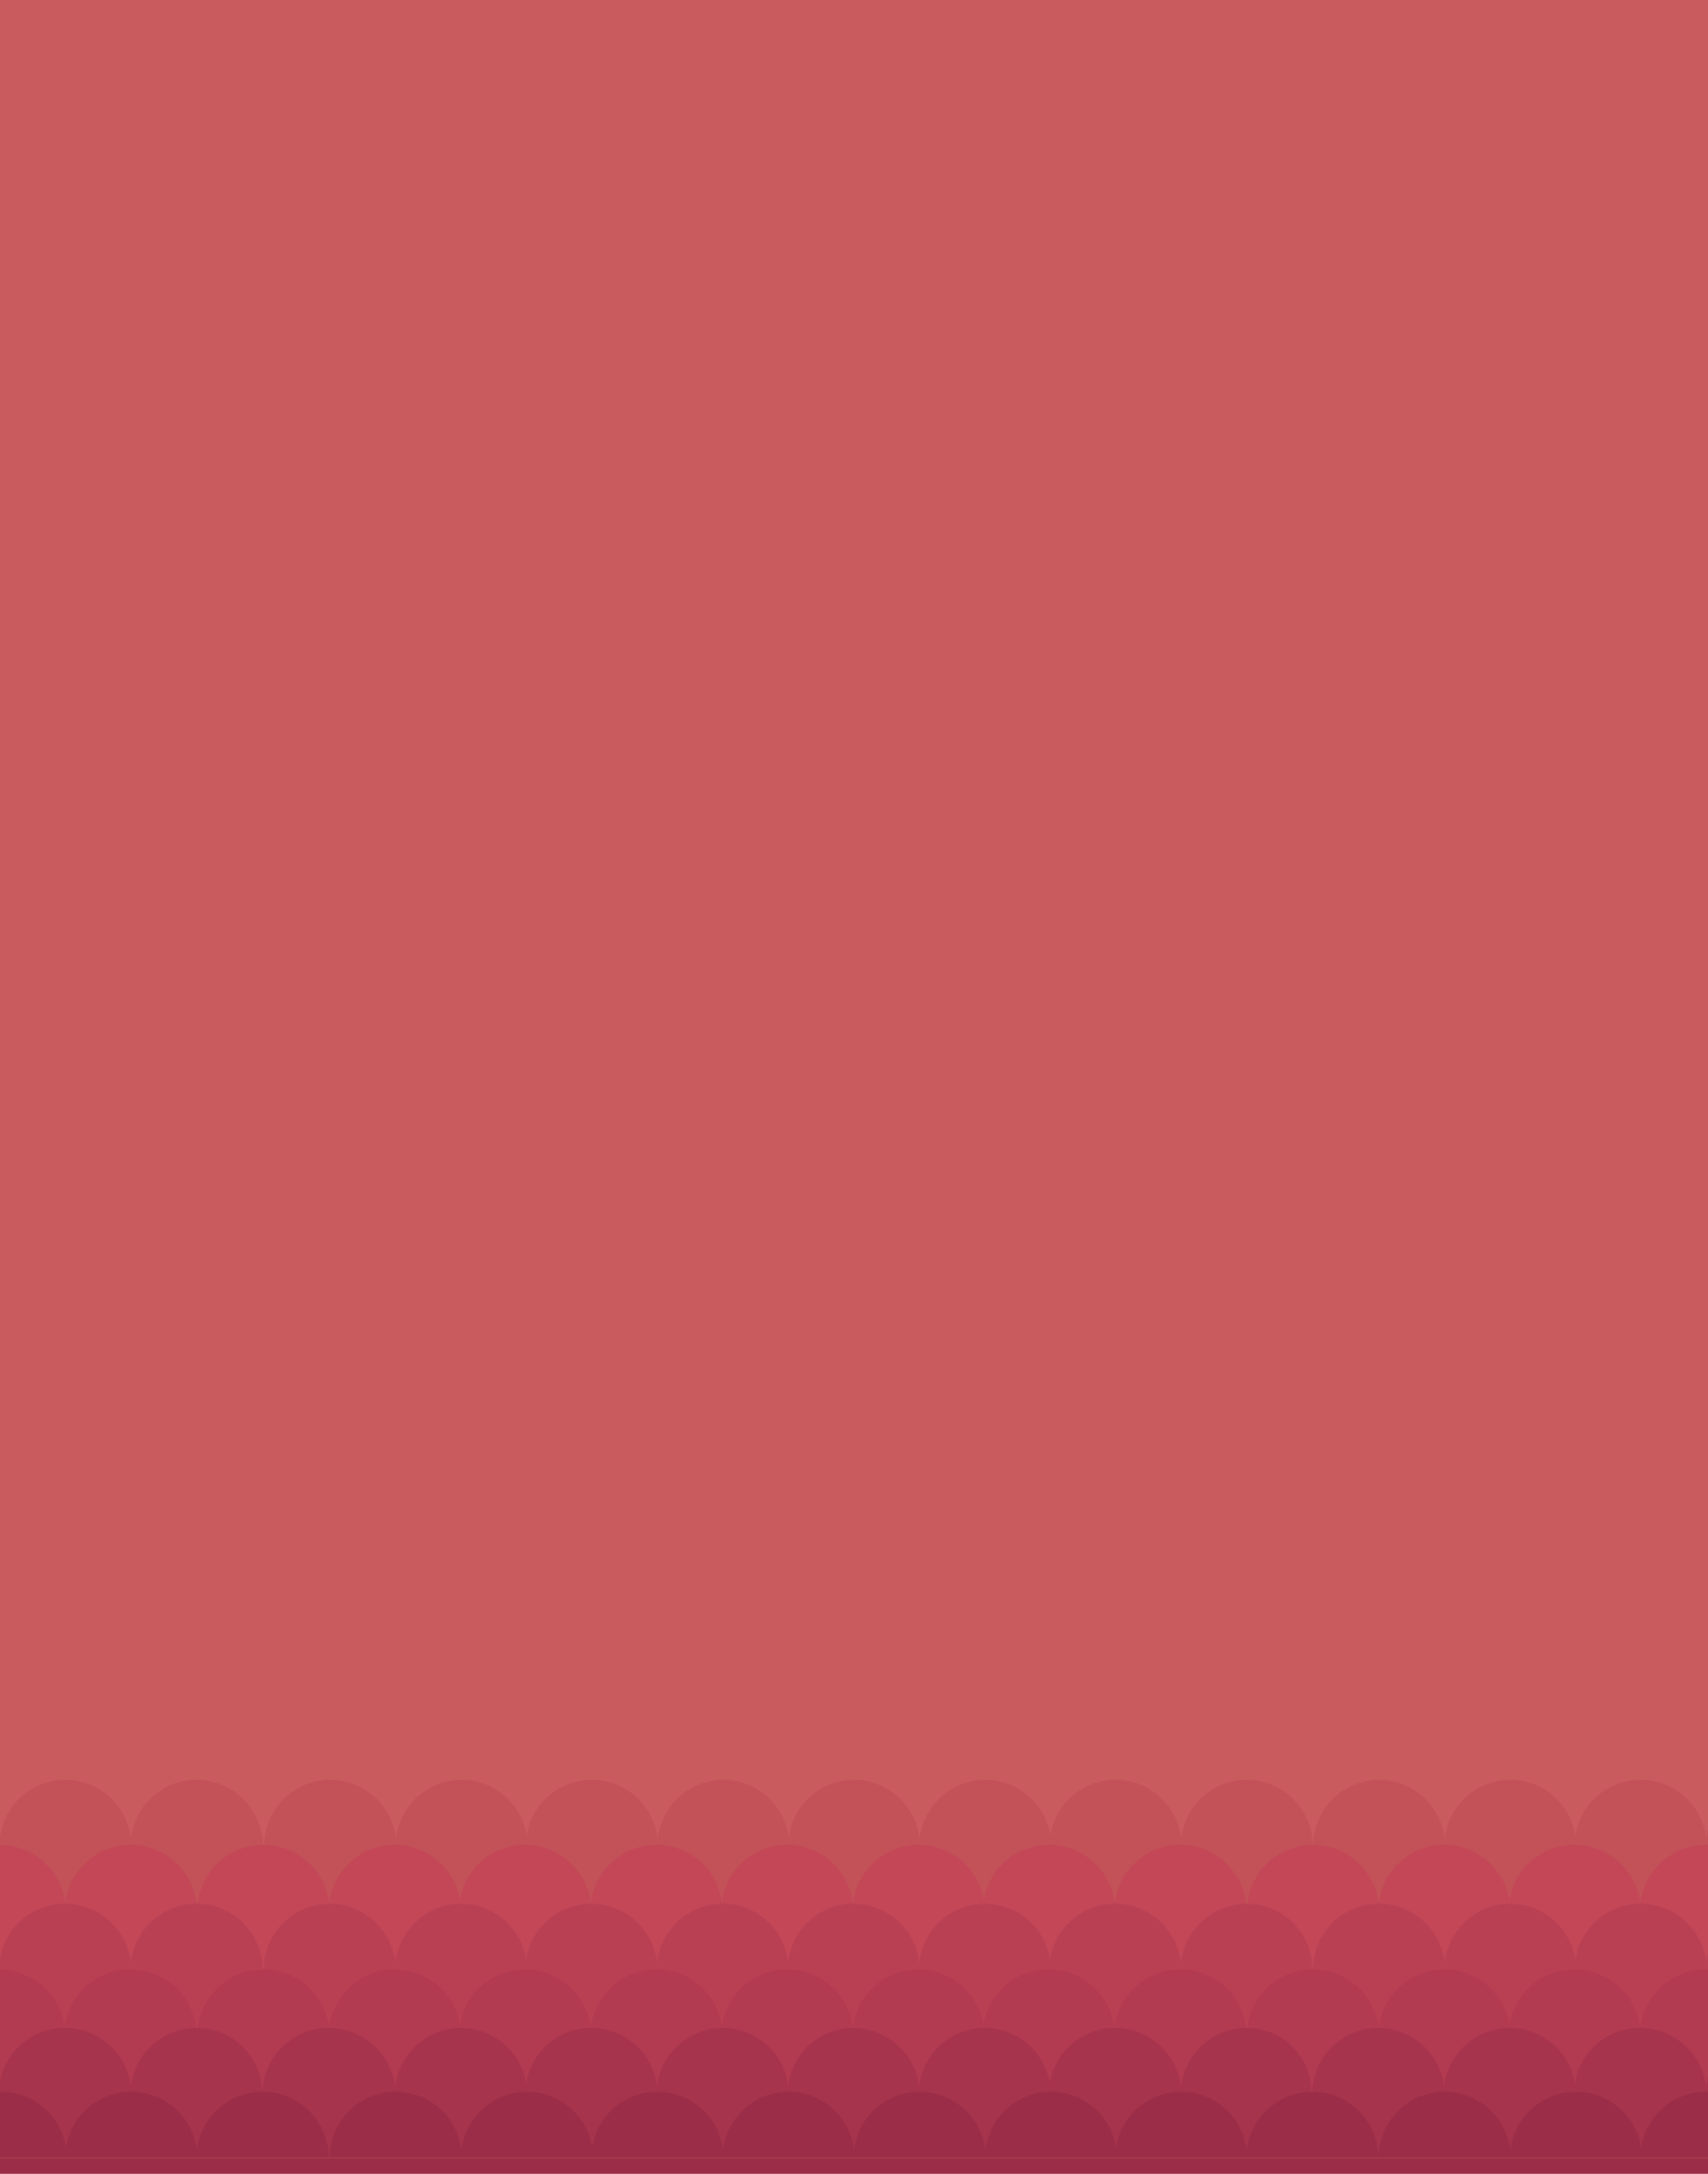 <?xml version="1.0" encoding="utf-8"?>
<!-- Generator: Adobe Illustrator 18.0.0, SVG Export Plug-In . SVG Version: 6.00 Build 0)  -->
<!DOCTYPE svg PUBLIC "-//W3C//DTD SVG 1.1//EN" "http://www.w3.org/Graphics/SVG/1.1/DTD/svg11.dtd">
<svg version="1.1" id="Layer_1" xmlns="http://www.w3.org/2000/svg" xmlns:xlink="http://www.w3.org/1999/xlink" x="0px" y="0px"
	 viewBox="0 131.9 595.3 757.4" enable-background="new 0 131.9 595.3 757.4" xml:space="preserve">
<g>
	<rect x="-7.3" y="131.9" fill="#C95B5E" width="609.9" height="757.4"/>
	<g opacity="0.7">
		<g>
			<path fill="#C14D56" d="M640.4,772.2c-1.4-11.4-11.1-20.2-22.8-20.2c-11.9,0-21.6,9-22.9,20.6c-1.2-11.6-11.1-20.6-22.9-20.6
				c-11.5,0-21.1,8.4-22.7,19.5c-1.7-11.1-11.3-19.5-22.7-19.5c-11.9,0-21.6,9-22.9,20.6c-1.2-11.6-11.1-20.6-22.8-20.6
				c-12.7,0-23,10.3-23,23c0,12.2,10.3,22.1,23,22.1c11.9,0,21.6-8.6,22.9-19.7c1.2,11.1,11.1,19.7,22.9,19.7
				c11.5,0,21.1-8.1,22.7-18.7c1.7,10.5,11.3,18.7,22.7,18.7c11.9,0,21.6-8.6,22.9-19.7c1.2,11.1,11.1,19.7,22.9,19.7
				c11.8,0,21.4-8.4,22.8-19.3c1.4,11,11.1,19.3,22.8,19.3V752C651.5,752,641.8,760.8,640.4,772.2z"/>
			<path fill="#C14D56" d="M68.5,752c-11.9,0-21.6,9-22.9,20.6C44.5,761,34.6,752,22.8,752c-11.5,0-21.1,8.4-22.7,19.5
				C-1.5,760.4-11.1,752-22.5,752c-11.9,0-21.6,9-22.9,20.6c-1.2-11.6-11.1-20.5-22.8-20.6v45.1c11.9,0,21.6-8.6,22.8-19.7
				c1.2,11.1,11.1,19.7,22.9,19.7c11.5,0,21.1-8.1,22.7-18.7c1.7,10.5,11.3,18.7,22.7,18.7c11.9,0,21.6-8.6,22.9-19.7
				c1.2,11.1,11.1,19.7,22.9,19.7c12.7,0,23-9.9,23-22.1C91.5,762.4,81.3,752,68.5,752z"/>
			<path fill="#C14D56" d="M434.5,752c-11.9,0-21.6,9-22.8,20.6c-1.2-11.6-11.1-20.6-22.9-20.6c-11.5,0-21.1,8.4-22.7,19.5
				c-1.7-11.1-11.3-19.5-22.7-19.5c-11.9,0-21.6,9-22.9,20.6c-1.2-11.6-11.1-20.6-22.8-20.6l0,0l0,0c-11.8,0-21.4,8.8-22.8,20.2
				c-1.4-11.4-11.1-20.2-22.8-20.2c-11.9,0-21.6,9-22.9,20.6C228,761,218.1,752,206.3,752c-11.5,0-21.1,8.4-22.7,19.5
				c-1.7-11.1-11.3-19.5-22.7-19.5c-11.9,0-21.6,9-22.9,20.6c-1.2-11.6-11.1-20.6-22.9-20.6c-12.7,0-23,10.3-23,23
				c0,12.2,10.3,22.1,23,22.1c11.9,0,21.6-8.6,22.9-19.7c1.2,11.1,11.1,19.7,22.9,19.7c11.5,0,21.1-8.1,22.7-18.7
				c1.7,10.5,11.3,18.7,22.7,18.7c11.9,0,21.6-8.6,22.9-19.7c1.2,11.1,11.1,19.7,22.9,19.7c11.8,0,21.4-8.4,22.8-19.3
				c1.4,11,11.1,19.3,22.8,19.3l0,0l0,0c11.9,0,21.6-8.6,22.8-19.7c1.2,11.1,11.1,19.7,22.9,19.7c11.5,0,21.1-8.1,22.7-18.7
				c1.7,10.5,11.3,18.7,22.7,18.7c11.9,0,21.6-8.6,22.9-19.7c1.2,11.1,11.1,19.7,22.9,19.7c12.7,0,23-9.9,23-22.1
				C457.5,762.4,447.2,752,434.5,752z"/>
		</g>
		<g>
			<path fill="#C13E54" d="M45.6,774.7c-11.9,0-21.6,9-22.9,20.6c-1.2-11.6-11.1-20.6-22.9-20.6c-11.5,0-21.1,8.4-22.7,19.5
				c-1.7-11.1-11.3-19.5-22.7-19.5s-21,8.4-22.7,19.5v7.1c1.7,10.5,11.3,18.6,22.7,18.6s21.1-8.1,22.7-18.7
				c1.7,10.5,11.3,18.7,22.7,18.7c11.9,0,21.6-8.6,22.9-19.7c1.2,11.1,11.1,19.7,22.9,19.7c12.7,0,23-9.9,23-22.1
				C68.5,785,58.2,774.7,45.6,774.7z"/>
			<path fill="#C13E54" d="M274.4,774.7c-11.8,0-21.4,8.8-22.8,20.2c-1.4-11.4-11.1-20.2-22.8-20.2c-11.9,0-21.6,9-22.9,20.6
				c-1.2-11.6-11.1-20.6-22.9-20.6c-11.5,0-21.1,8.4-22.7,19.5c-1.7-11.1-11.3-19.5-22.7-19.5c-11.9,0-21.6,9-22.9,20.6
				c-1.2-11.6-11.1-20.6-22.9-20.6c-12.7,0-23,10.3-23,23c0,12.2,10.3,22.1,23,22.1c11.9,0,21.6-8.6,22.9-19.7
				c1.2,11.1,11.1,19.7,22.9,19.7c11.5,0,21.1-8.1,22.7-18.7c1.7,10.5,11.3,18.7,22.7,18.7c11.9,0,21.6-8.6,22.9-19.7
				c1.2,11.1,11.1,19.7,22.9,19.7c11.8,0,21.4-8.4,22.8-19.3c1.4,11,11.1,19.3,22.8,19.3c12.7,0,23-9.9,23-22.1
				C297.4,785,287,774.7,274.4,774.7z"/>
			<path fill="#C13E54" d="M411.4,774.7c-11.9,0-21.6,9-22.9,20.6c-1.2-11.6-11.1-20.6-22.9-20.6c-11.5,0-21.1,8.4-22.7,19.5
				c-1.7-11.1-11.3-19.5-22.7-19.5c-11.5,0-21,8.4-22.7,19.5v7.1c1.7,10.5,11.3,18.6,22.7,18.6c11.5,0,21.1-8.1,22.7-18.7
				c1.7,10.5,11.3,18.7,22.7,18.7c11.9,0,21.6-8.6,22.9-19.7c1.2,11.1,11.1,19.7,22.9,19.7c12.7,0,23-9.9,23-22.1
				C434.5,785,424.1,774.7,411.4,774.7z"/>
			<path fill="#C13E54" d="M640.2,774.7c-11.8,0-21.4,8.8-22.8,20.2c-1.4-11.4-11.1-20.2-22.8-20.2c-11.9,0-21.6,9-22.9,20.6
				c-1.2-11.6-11.1-20.6-22.9-20.6c-11.5,0-21.1,8.4-22.7,19.5c-1.7-11.1-11.3-19.5-22.7-19.5c-11.9,0-21.6,9-22.9,20.6
				c-1.2-11.6-11.1-20.6-22.9-20.6c-12.7,0-23,10.3-23,23c0,12.2,10.3,22.1,23,22.1c11.9,0,21.6-8.6,22.9-19.7
				c1.2,11.1,11.1,19.7,22.9,19.7c11.5,0,21.1-8.1,22.7-18.7c1.7,10.5,11.3,18.7,22.7,18.7c11.9,0,21.6-8.6,22.9-19.7
				c1.2,11.1,11.1,19.7,22.9,19.7s21.4-8.4,22.8-19.3c1.4,11,11.1,19.3,22.8,19.3c12.7,0,23-9.9,23-22.1
				C663.3,785,652.9,774.7,640.2,774.7z"/>
		</g>
		<g>
			<path fill="#B2344F" d="M640.4,815.4c-1.4-11.4-11.1-20.2-22.8-20.2c-11.9,0-21.6,9-22.9,20.6c-1.2-11.6-11.1-20.6-22.9-20.6
				c-11.5,0-21.1,8.4-22.7,19.5c-1.7-11.1-11.3-19.5-22.7-19.5c-11.9,0-21.6,9-22.9,20.6c-1.2-11.6-11.1-20.6-22.9-20.6
				c-12.7,0-23,10.3-23,23c0,12.2,10.3,22.1,23,22.1c11.9,0,21.6-8.6,22.9-19.7c1.2,11.1,11.1,19.7,22.9,19.7
				c11.5,0,21.1-8.1,22.7-18.7c1.7,10.5,11.3,18.7,22.7,18.7c11.9,0,21.6-8.6,22.9-19.7c1.2,11.1,11.1,19.7,22.9,19.7
				c11.8,0,21.4-8.4,22.8-19.3c1.4,11,11.1,19.3,22.8,19.3v-45.1C651.5,795.2,641.8,803.9,640.4,815.4z"/>
			<path fill="#B2344F" d="M68.5,795.2c-11.9,0-21.6,9-22.9,20.6c-1.2-11.6-11.1-20.6-22.9-20.6c-11.5,0-21.1,8.4-22.7,19.5
				c-1.7-11.1-11.3-19.5-22.7-19.5c-11.9,0-21.6,9-22.9,20.6c-1.2-11.6-11.1-20.5-22.8-20.6v45.1c11.9,0,21.6-8.6,22.8-19.7
				c1.2,11.1,11.1,19.7,22.9,19.7c11.5,0,21.1-8.1,22.7-18.7c1.7,10.5,11.3,18.7,22.7,18.7c11.9,0,21.6-8.6,22.9-19.7
				c1.2,11.1,11.1,19.7,22.9,19.7c12.7,0,23-9.9,23-22.1C91.5,805.5,81.3,795.2,68.5,795.2z"/>
			<path fill="#B2344F" d="M434.5,795.2c-11.9,0-21.6,9-22.9,20.6c-1.2-11.6-11.1-20.6-22.9-20.6c-11.5,0-21.1,8.4-22.7,19.5
				c-1.7-11.1-11.3-19.5-22.7-19.5c-11.9,0-21.6,9-22.9,20.6c-1.2-11.6-11.1-20.5-22.9-20.6l0,0l0,0c-11.8,0-21.4,8.8-22.8,20.2
				c-1.4-11.4-11.1-20.2-22.8-20.2c-11.9,0-21.6,9-22.9,20.6c-1.2-11.6-11.1-20.6-22.9-20.6c-11.5,0-21.1,8.4-22.7,19.5
				c-1.7-11.1-11.3-19.5-22.7-19.5c-11.9,0-21.6,9-22.9,20.6c-1.2-11.6-11.1-20.6-22.9-20.6c-12.7,0-23,10.3-23,23
				c0,12.2,10.3,22.1,23,22.1c11.9,0,21.6-8.6,22.9-19.7c1.2,11.1,11.1,19.7,22.9,19.7c11.5,0,21.1-8.1,22.7-18.7
				c1.7,10.5,11.3,18.7,22.7,18.7c11.9,0,21.6-8.6,22.9-19.7c1.2,11.1,11.1,19.7,22.9,19.7c11.8,0,21.4-8.4,22.8-19.3
				c1.4,11,11.1,19.3,22.8,19.3l0,0l0,0c11.9,0,21.6-8.6,22.8-19.7c1.2,11.1,11.1,19.7,22.9,19.7c11.5,0,21.1-8.1,22.7-18.7
				c1.7,10.5,11.3,18.7,22.7,18.7c11.9,0,21.6-8.6,22.9-19.7c1.2,11.1,11.1,19.7,22.9,19.7c12.7,0,23-9.9,23-22.1
				C457.5,805.5,447.2,795.2,434.5,795.2z"/>
		</g>
		<g>
			<path fill="#A82C4C" d="M411.3,818.1c-11.9,0-21.6,9-22.9,20.6c-1.2-11.6-11.1-20.6-22.9-20.6c-11.5,0-21.1,8.4-22.7,19.5
				c-1.7-11.1-11.3-19.5-22.7-19.5c-11.4,0-21,8.4-22.7,19.5v7.1c1.7,10.5,11.3,18.6,22.7,18.6c11.4,0,21.1-8.1,22.7-18.7
				c1.7,10.5,11.3,18.7,22.7,18.7c11.9,0,21.6-8.6,22.9-19.7c1.2,11.1,11.1,19.7,22.9,19.7c12.7,0,23-9.9,23-22.1
				C434.5,828.3,424.1,818.1,411.3,818.1z"/>
			<path fill="#A82C4C" d="M640.2,818.1c-11.8,0-21.4,8.8-22.8,20.2c-1.4-11.4-11.1-20.2-22.8-20.2c-11.9,0-21.6,9-22.9,20.6
				c-1.2-11.6-11.1-20.6-22.9-20.6c-11.5,0-21.1,8.4-22.7,19.5c-1.7-11.1-11.3-19.5-22.7-19.5c-11.9,0-21.6,9-22.9,20.6
				c-1.2-11.6-11.1-20.6-22.9-20.6c-12.7,0-23,10.3-23,23c0,12.2,10.3,22.1,23,22.1c11.9,0,21.6-8.6,22.9-19.7
				c1.2,11.1,11.1,19.7,22.9,19.7c11.5,0,21.1-8.1,22.7-18.7c1.7,10.5,11.3,18.7,22.7,18.7c11.9,0,21.6-8.6,22.9-19.7
				c1.2,11.1,11.1,19.7,22.9,19.7s21.4-8.4,22.8-19.3c1.4,11,11.1,19.3,22.8,19.3c12.7,0,23-9.9,23-22.1
				C663.3,828.3,652.9,818.1,640.2,818.1z"/>
			<path fill="#A82C4C" d="M45.4,818.1c-11.9,0-21.6,9-22.9,20.6c-1.2-11.6-11.1-20.6-22.9-20.6c-11.5,0-21.1,8.4-22.7,19.5
				c-1.7-11.1-11.3-19.5-22.7-19.5s-21,8.4-22.7,19.5v7.1c1.7,10.5,11.3,18.6,22.7,18.6s21.1-8.1,22.7-18.7
				c1.7,10.5,11.3,18.7,22.7,18.7c11.9,0,21.6-8.6,22.9-19.7c1.2,11.1,11.1,19.7,22.9,19.7c12.7,0,23-9.9,23-22.1
				C68.5,828.3,58.2,818.1,45.4,818.1z"/>
			<path fill="#A82C4C" d="M274.4,818.1c-11.8,0-21.4,8.8-22.8,20.2c-1.4-11.4-11.1-20.2-22.8-20.2c-11.9,0-21.6,9-22.9,20.6
				c-1.2-11.6-11.1-20.6-22.9-20.6c-11.5,0-21.1,8.4-22.7,19.5c-1.7-11.1-11.3-19.5-22.7-19.5c-11.9,0-21.6,9-22.9,20.6
				c-1.2-11.6-11.1-20.6-22.9-20.6c-12.7,0-23,10.3-23,23c0,12.2,10.3,22.1,23,22.1c11.9,0,21.6-8.6,22.9-19.7
				c1.2,11.1,11.1,19.7,22.9,19.7c11.5,0,21.1-8.1,22.7-18.7c1.7,10.5,11.3,18.7,22.7,18.7c11.9,0,21.6-8.6,22.9-19.7
				c1.2,11.1,11.1,19.7,22.9,19.7c11.8,0,21.4-8.4,22.8-19.3c1.4,11,11.1,19.3,22.8,19.3c12.7,0,23-9.9,23-22.1
				C297.4,828.3,287,818.1,274.4,818.1z"/>
		</g>
		<g>
			<path fill="#962344" d="M640.3,858.7c-1.4-11.4-11.1-20.2-22.8-20.2c-11.9,0-21.6,9-22.9,20.6c-1.3-11.6-11.1-20.6-23-20.6
				c-11.5,0-21.1,8.4-22.7,19.5c-1.7-11.1-11.3-19.5-22.7-19.5c-11.9,0-21.6,9-22.9,20.6c-1.2-11.6-11.1-20.6-22.9-20.6
				c-12.7,0-23,10.3-23,23c0,12.2,10.3,22.1,23,22.1c11.9,0,21.6-8.6,22.9-19.7c1.2,11.1,11.1,19.7,22.9,19.7
				c11.5,0,21.1-8.1,22.7-18.7c1.7,10.5,11.3,18.7,22.7,18.7c11.9,0,21.6-8.6,22.9-19.7c1.2,11.1,11.1,19.7,22.9,19.7
				c11.8,0,21.4-8.4,22.8-19.3c1.4,11,11.1,19.3,22.8,19.3v-45.1C651.5,838.5,641.8,847.3,640.3,858.7z"/>
			<path fill="#962344" d="M68.5,838.5c-11.9,0-21.6,9-22.9,20.6c-1.3-11.6-11.1-20.6-23-20.6c-11.5,0-21.1,8.4-22.7,19.5
				c-1.7-11.1-11.3-19.5-22.7-19.5c-11.9,0-21.6,9-22.9,20.6c-1.2-11.6-11.1-20.5-22.8-20.6v45.1c11.9,0,21.6-8.6,22.8-19.7
				c1.2,11.1,11.1,19.7,22.9,19.7c11.5,0,21.1-8.1,22.7-18.7c1.7,10.5,11.3,18.7,22.7,18.7c11.9,0,21.6-8.6,22.9-19.7
				c1.2,11.1,11.1,19.7,22.9,19.7c12.7,0,23-9.9,23-22.1C91.5,848.9,81.3,838.5,68.5,838.5z"/>
			<path fill="#962344" d="M434.5,838.5c-11.9,0-21.6,9-22.9,20.6c-1.3-11.6-11.1-20.6-23-20.6c-11.5,0-21.1,8.4-22.7,19.5
				c-1.7-11.1-11.3-19.5-22.7-19.5c-11.9,0-21.6,9-22.9,20.6c-1.2-11.6-11.1-20.5-22.8-20.6l0,0l0,0c-11.8,0-21.4,8.8-22.8,20.2
				c-1.4-11.4-11.1-20.2-22.8-20.2c-11.9,0-21.7,9-22.9,20.6c-1.2-11.6-11.1-20.6-22.9-20.6c-11.5,0-21.1,8.4-22.7,19.5
				c-1.7-11.1-11.3-19.5-22.7-19.5c-11.9,0-21.6,9-22.9,20.6c-1.5-11.6-11.4-20.6-23.3-20.6c-12.7,0-23,10.3-23,23
				c0,12.2,10.3,22.1,23,22.1c11.9,0,21.6-8.6,22.9-19.7c1.2,11.1,11.1,19.7,22.9,19.7c11.5,0,21.1-8.1,22.7-18.7
				c1.7,10.5,11.3,18.7,22.7,18.7c11.9,0,21.6-8.6,22.9-19.7c1.2,11.1,11.1,19.7,22.9,19.7c11.8,0,21.4-8.4,22.8-19.3
				c1.4,11,11.1,19.3,22.8,19.3l0,0l0,0c11.9,0,21.6-8.6,22.8-19.7c1.2,11.1,11.1,19.7,22.9,19.7c11.5,0,21.1-8.1,22.7-18.7
				c1.7,10.5,11.3,18.7,22.7,18.7c11.9,0,21.6-8.6,22.9-19.7c1.2,11.1,11.1,19.7,22.9,19.7c12.7,0,23-9.9,23-22.1
				C457.4,848.9,447.2,838.5,434.5,838.5z"/>
		</g>
		<g>
			<path fill="#89193E" d="M457.4,860.7c-11.9,0-21.6,9-22.9,20.5c-1.2-11.6-11.1-20.5-22.8-20.5c-11.5,0-21.1,8.4-22.7,19.5
				c-1.7-11.1-11.3-19.5-22.7-19.5c-11.9,0-21.6,9-22.9,20.5c-1.2-11.6-11.1-20.5-22.9-20.5s-21.4,8.8-22.8,20.2
				c-1.4-11.4-11.2-20.2-22.8-20.2c-11.9,0-21.6,9-22.9,20.5c-1.2-11.6-11.1-20.5-22.9-20.5c-11.5,0-21.1,8.4-22.7,19.5
				c-1.7-11.1-11.3-19.5-22.7-19.5c-11.9,0-21.6,9-22.9,20.5c-1.2-11.6-11.1-20.5-22.9-20.5c-12.7,0-23,10.3-23,23h45.8h0.3h45.2
				h0.5h44.8h0.3h45.5h0.3h45.5h0.3h45.2h0.5h45.2h0.3h45.8C480.4,871.1,470.2,860.7,457.4,860.7z"/>
			<path fill="#89193E" d="M640.5,860.7c-11.9,0-21.6,9-22.9,20.5c-1.2-11.6-11.1-20.5-22.9-20.5c-11.5,0-21.1,8.4-22.7,19.5
				c-1.7-11.1-11.3-19.5-22.7-19.5c-11.9,0-21.6,9-22.9,20.5c-1.2-11.6-11.1-20.5-22.9-20.5c-12.7,0-23,10.3-23,23h45.8h0.3h45.2
				h0.5h45.2h0.3h45.7C663.6,871.1,653.2,860.7,640.5,860.7z"/>
			<path fill="#89193E" d="M91.5,860.7c-11.9,0-21.6,9-22.9,20.5c-1.2-11.6-11.1-20.5-22.9-20.5c-11.5,0-21.1,8.4-22.7,19.5
				c-1.7-11.1-11.3-19.5-22.7-19.5c-11.9,0-21.6,9-22.9,20.5c-1.2-11.6-11.1-20.5-22.9-20.5c-12.7,0-23,10.3-23,23h45.8h0.3h45.2
				h0.5h45.2h0.3h45.8C114.5,871.1,104.3,860.7,91.5,860.7z"/>
		</g>
		<rect x="-68.4" y="883.8" fill="#89193E" width="732.2" height="5.5"/>
	</g>
</g>
</svg>
